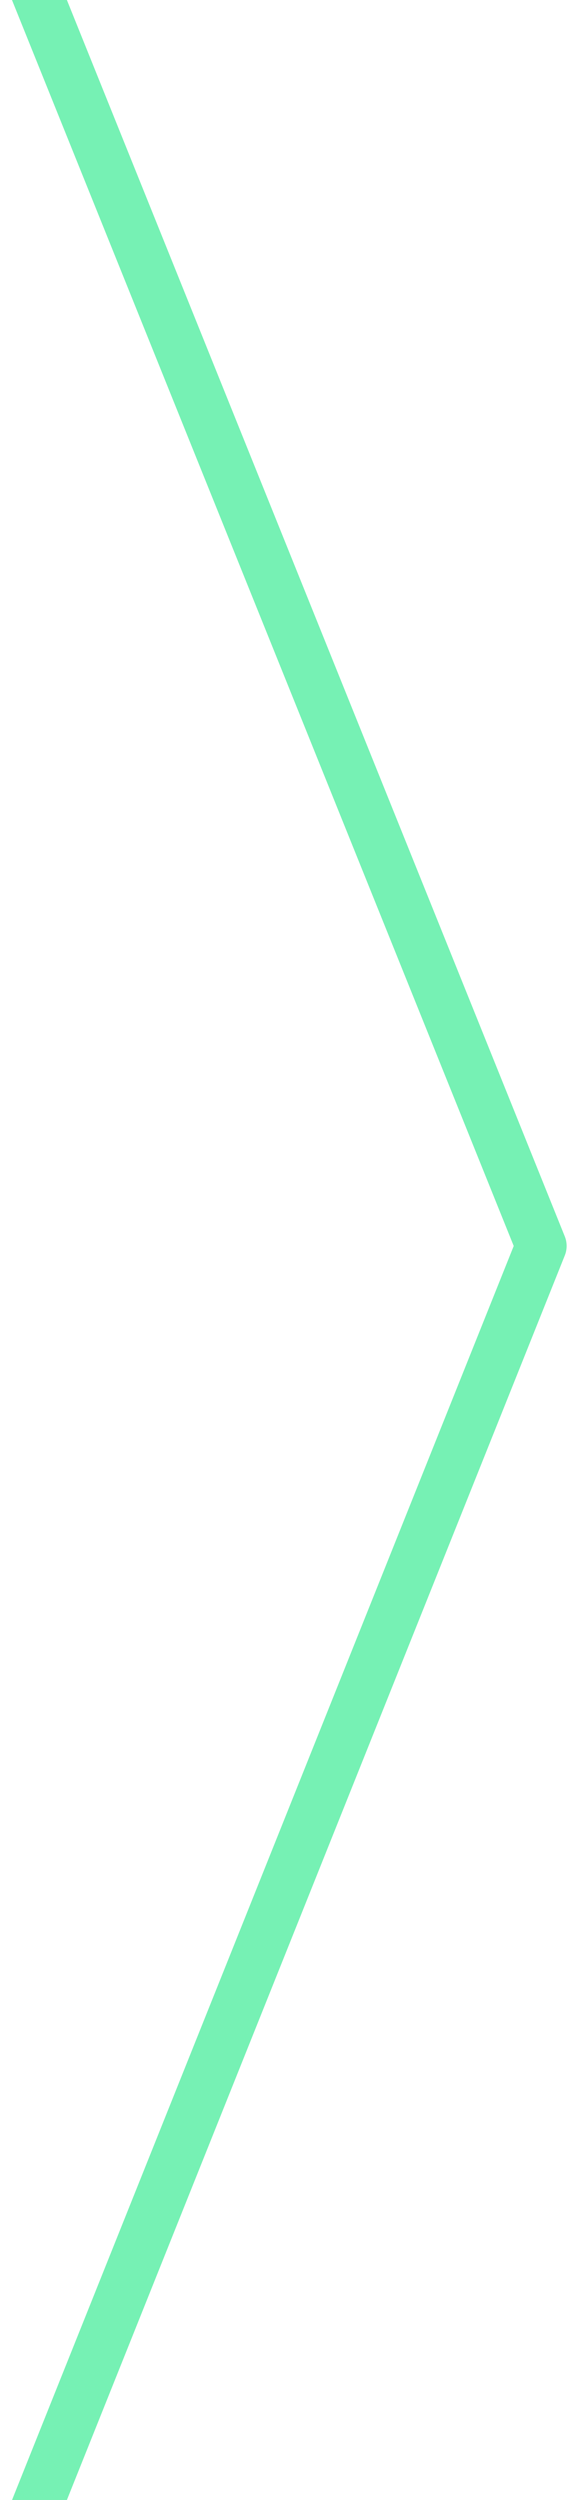 <svg width="45" height="196" fill="none" xmlns="http://www.w3.org/2000/svg">
    <path d="M3.5 1L42.5 97.684L3.5 195" stroke="#1CE783" stroke-opacity="0.6" stroke-width="4" stroke-linecap="square"
        stroke-linejoin="round" vector-effect='non-scaling-stroke' />
</svg>